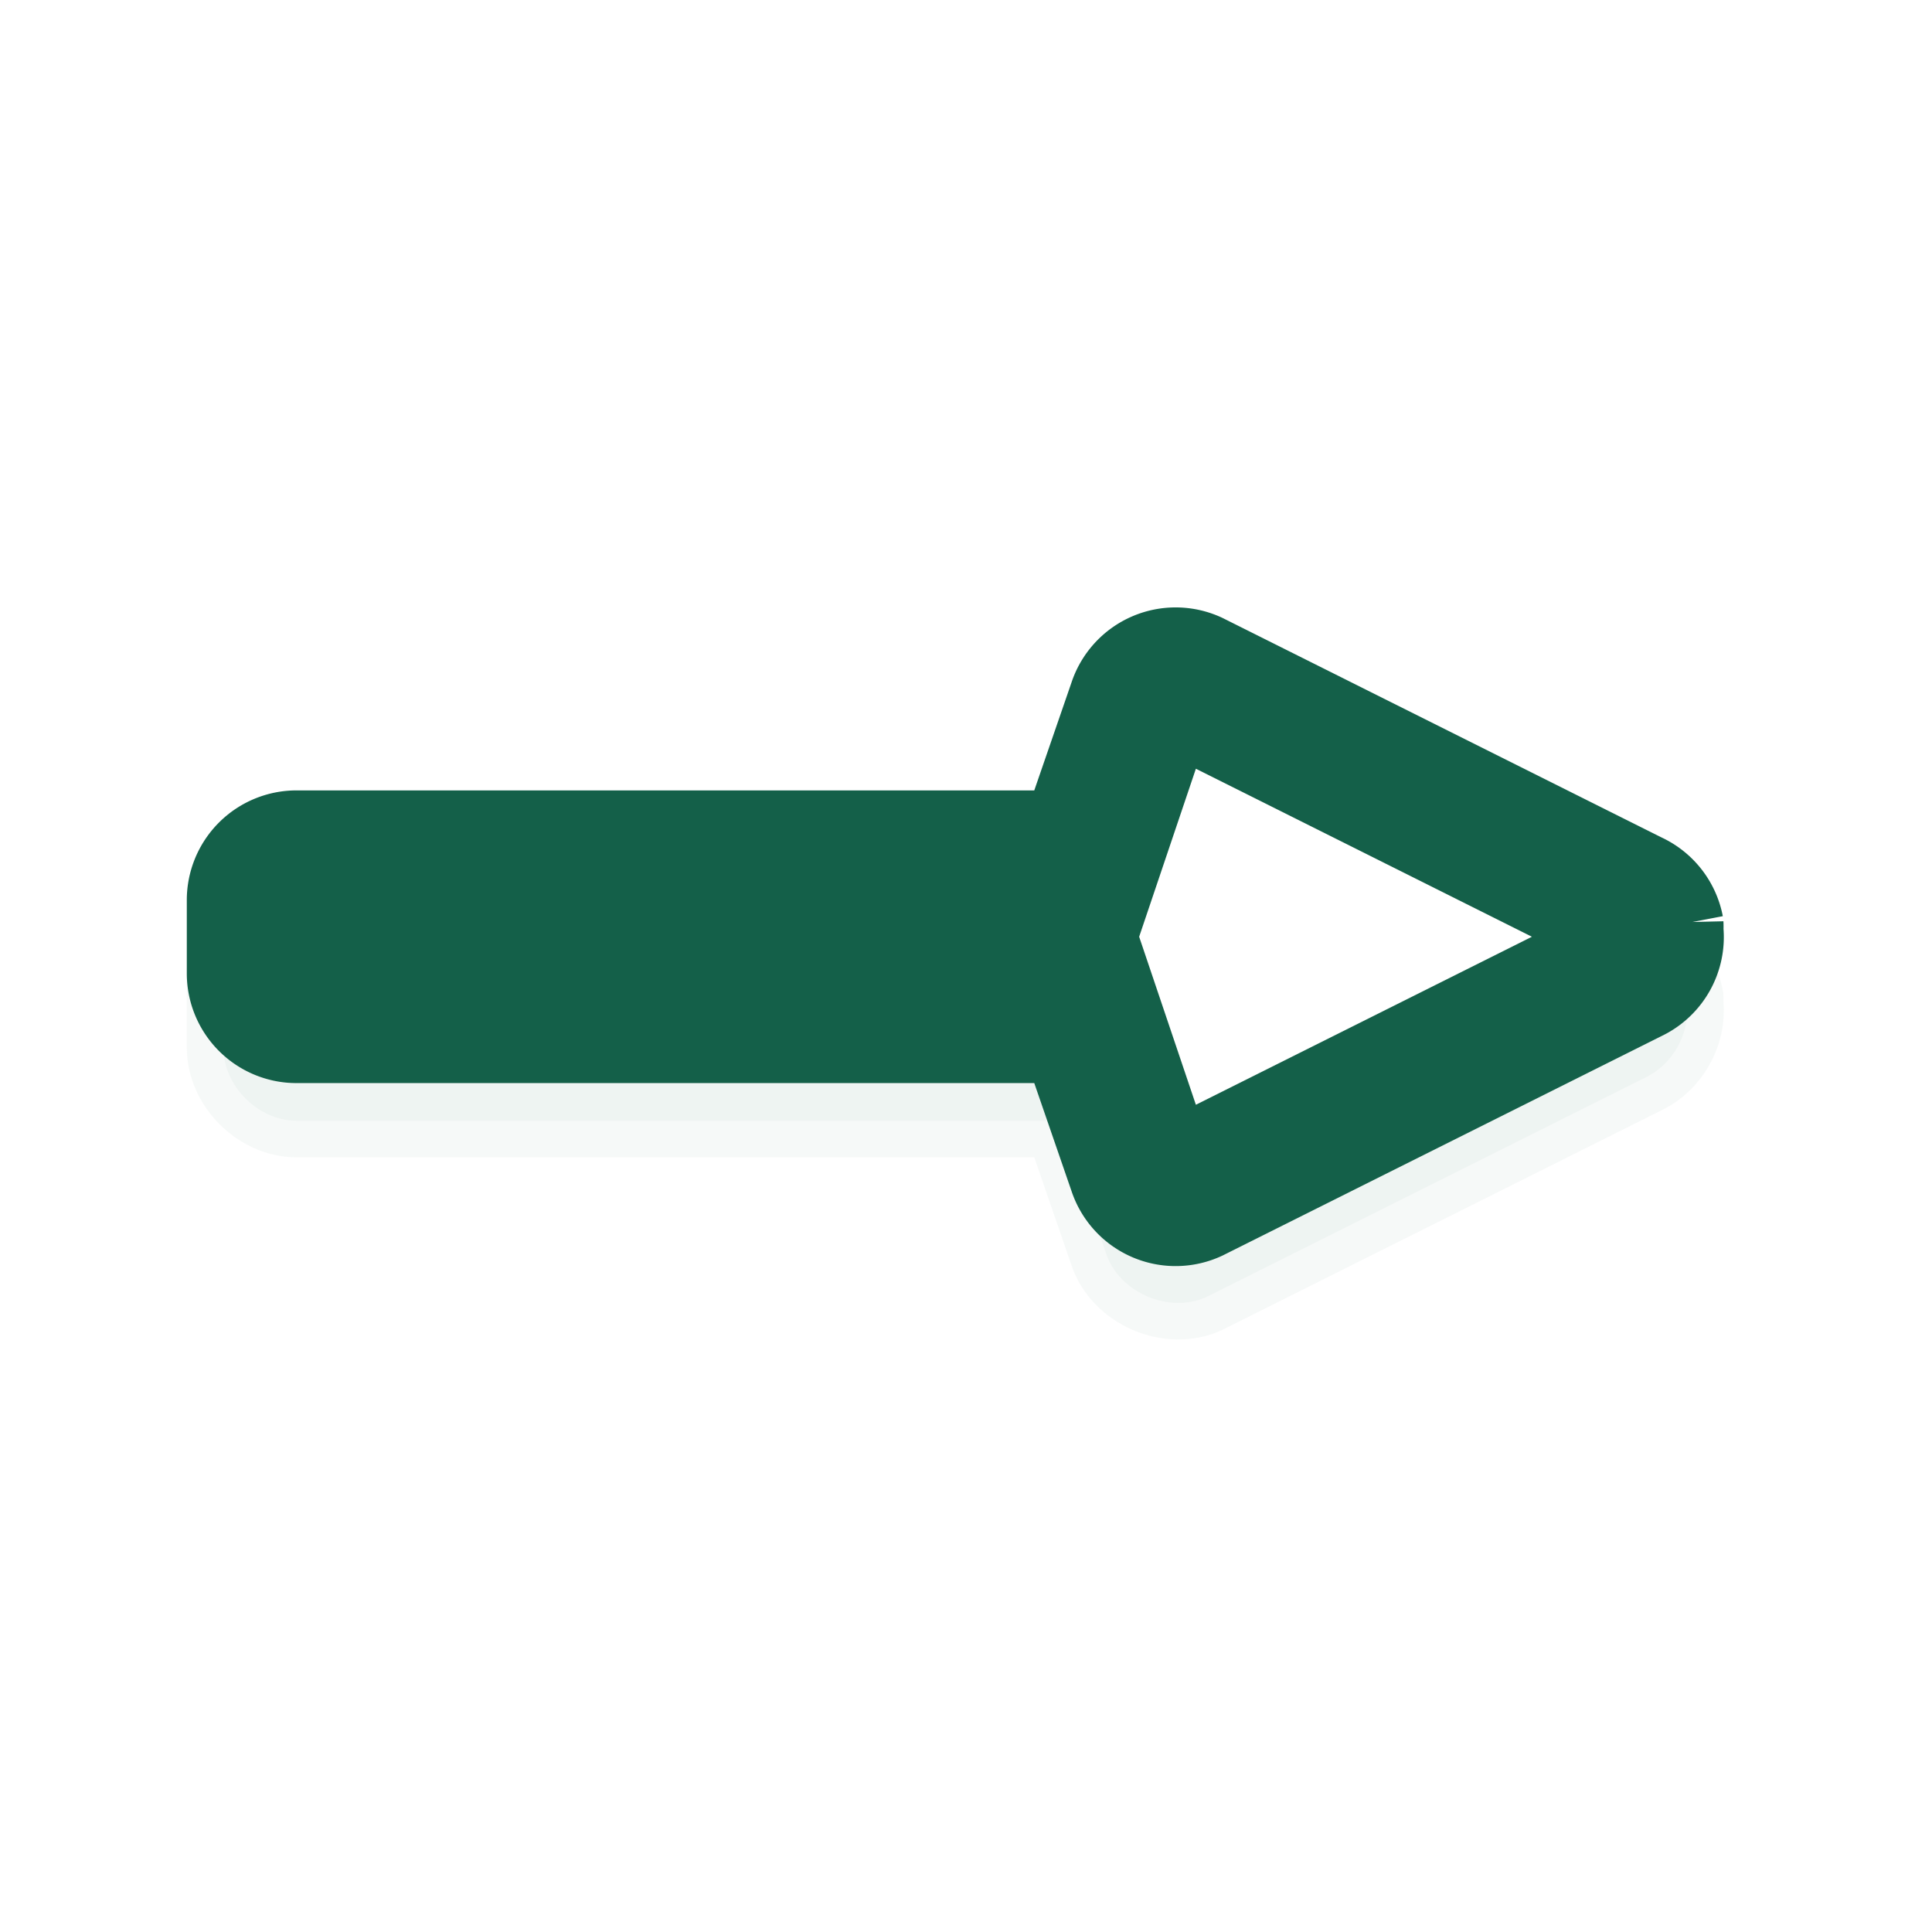 <svg viewBox="0 0 24 24" class="w-8" xmlns="http://www.w3.org/2000/svg"
    xmlns:xlink="http://www.w3.org/1999/xlink" fill="#146049" stroke="#146049">
    <g id="SVGRepo_bgCarrier" stroke-width="0"></g>
    <g id="SVGRepo_tracerCarrier" stroke-linecap="round" stroke-linejoin="round"></g>
    <g id="SVGRepo_iconCarrier">
        <filter id="a" color-interpolation-filters="sRGB" height="1.798" width="1.319"
            x="-.16"
            y="-.399">
            <feGaussianBlur stdDeviation="1.33"></feGaussianBlur>
        </filter>
        <g transform="matrix(.909 0 0 .909 -259.017 -817.245)">
            <path
                d="m300.844 908.875c-.359.063-.673.339-.781.688l-.625 1.812h-10.438c-.524 0-1.0.476-1 1v1c0.0.524.476 1 1 1h10.438l.625 1.812c.176.536.864.833 1.375.594l6-3c.367-.176.603-.595.562-1 .001-.031.001-.062 0-.094-.06-.31-.276-.586-.562-.719l-6-3c-.182-.091-.392-.124-.594-.094z"
                filter="url(#a)" opacity=".2"></path>
            <path
                d="m308 911.674a1 1 0 0 0 -.562-.719l-6-3a1 1 0 0 0 -1.375.594l-.625 1.812h-10.438a1 1 0 0 0 -1 1v1a1 1 0 0 0 1 1h10.438l.625 1.812a1 1 0 0 0 1.375.594l6-3a1 1 0 0 0 .562-1 1 1 0 0 0 0-.094z">
            </path>
            <path d="m307 911.861-6-3-.844 2.5h-11.156v1h11.156l.844 2.5z" fill="#ffffff">
            </path>
        </g>
    </g>
</svg>